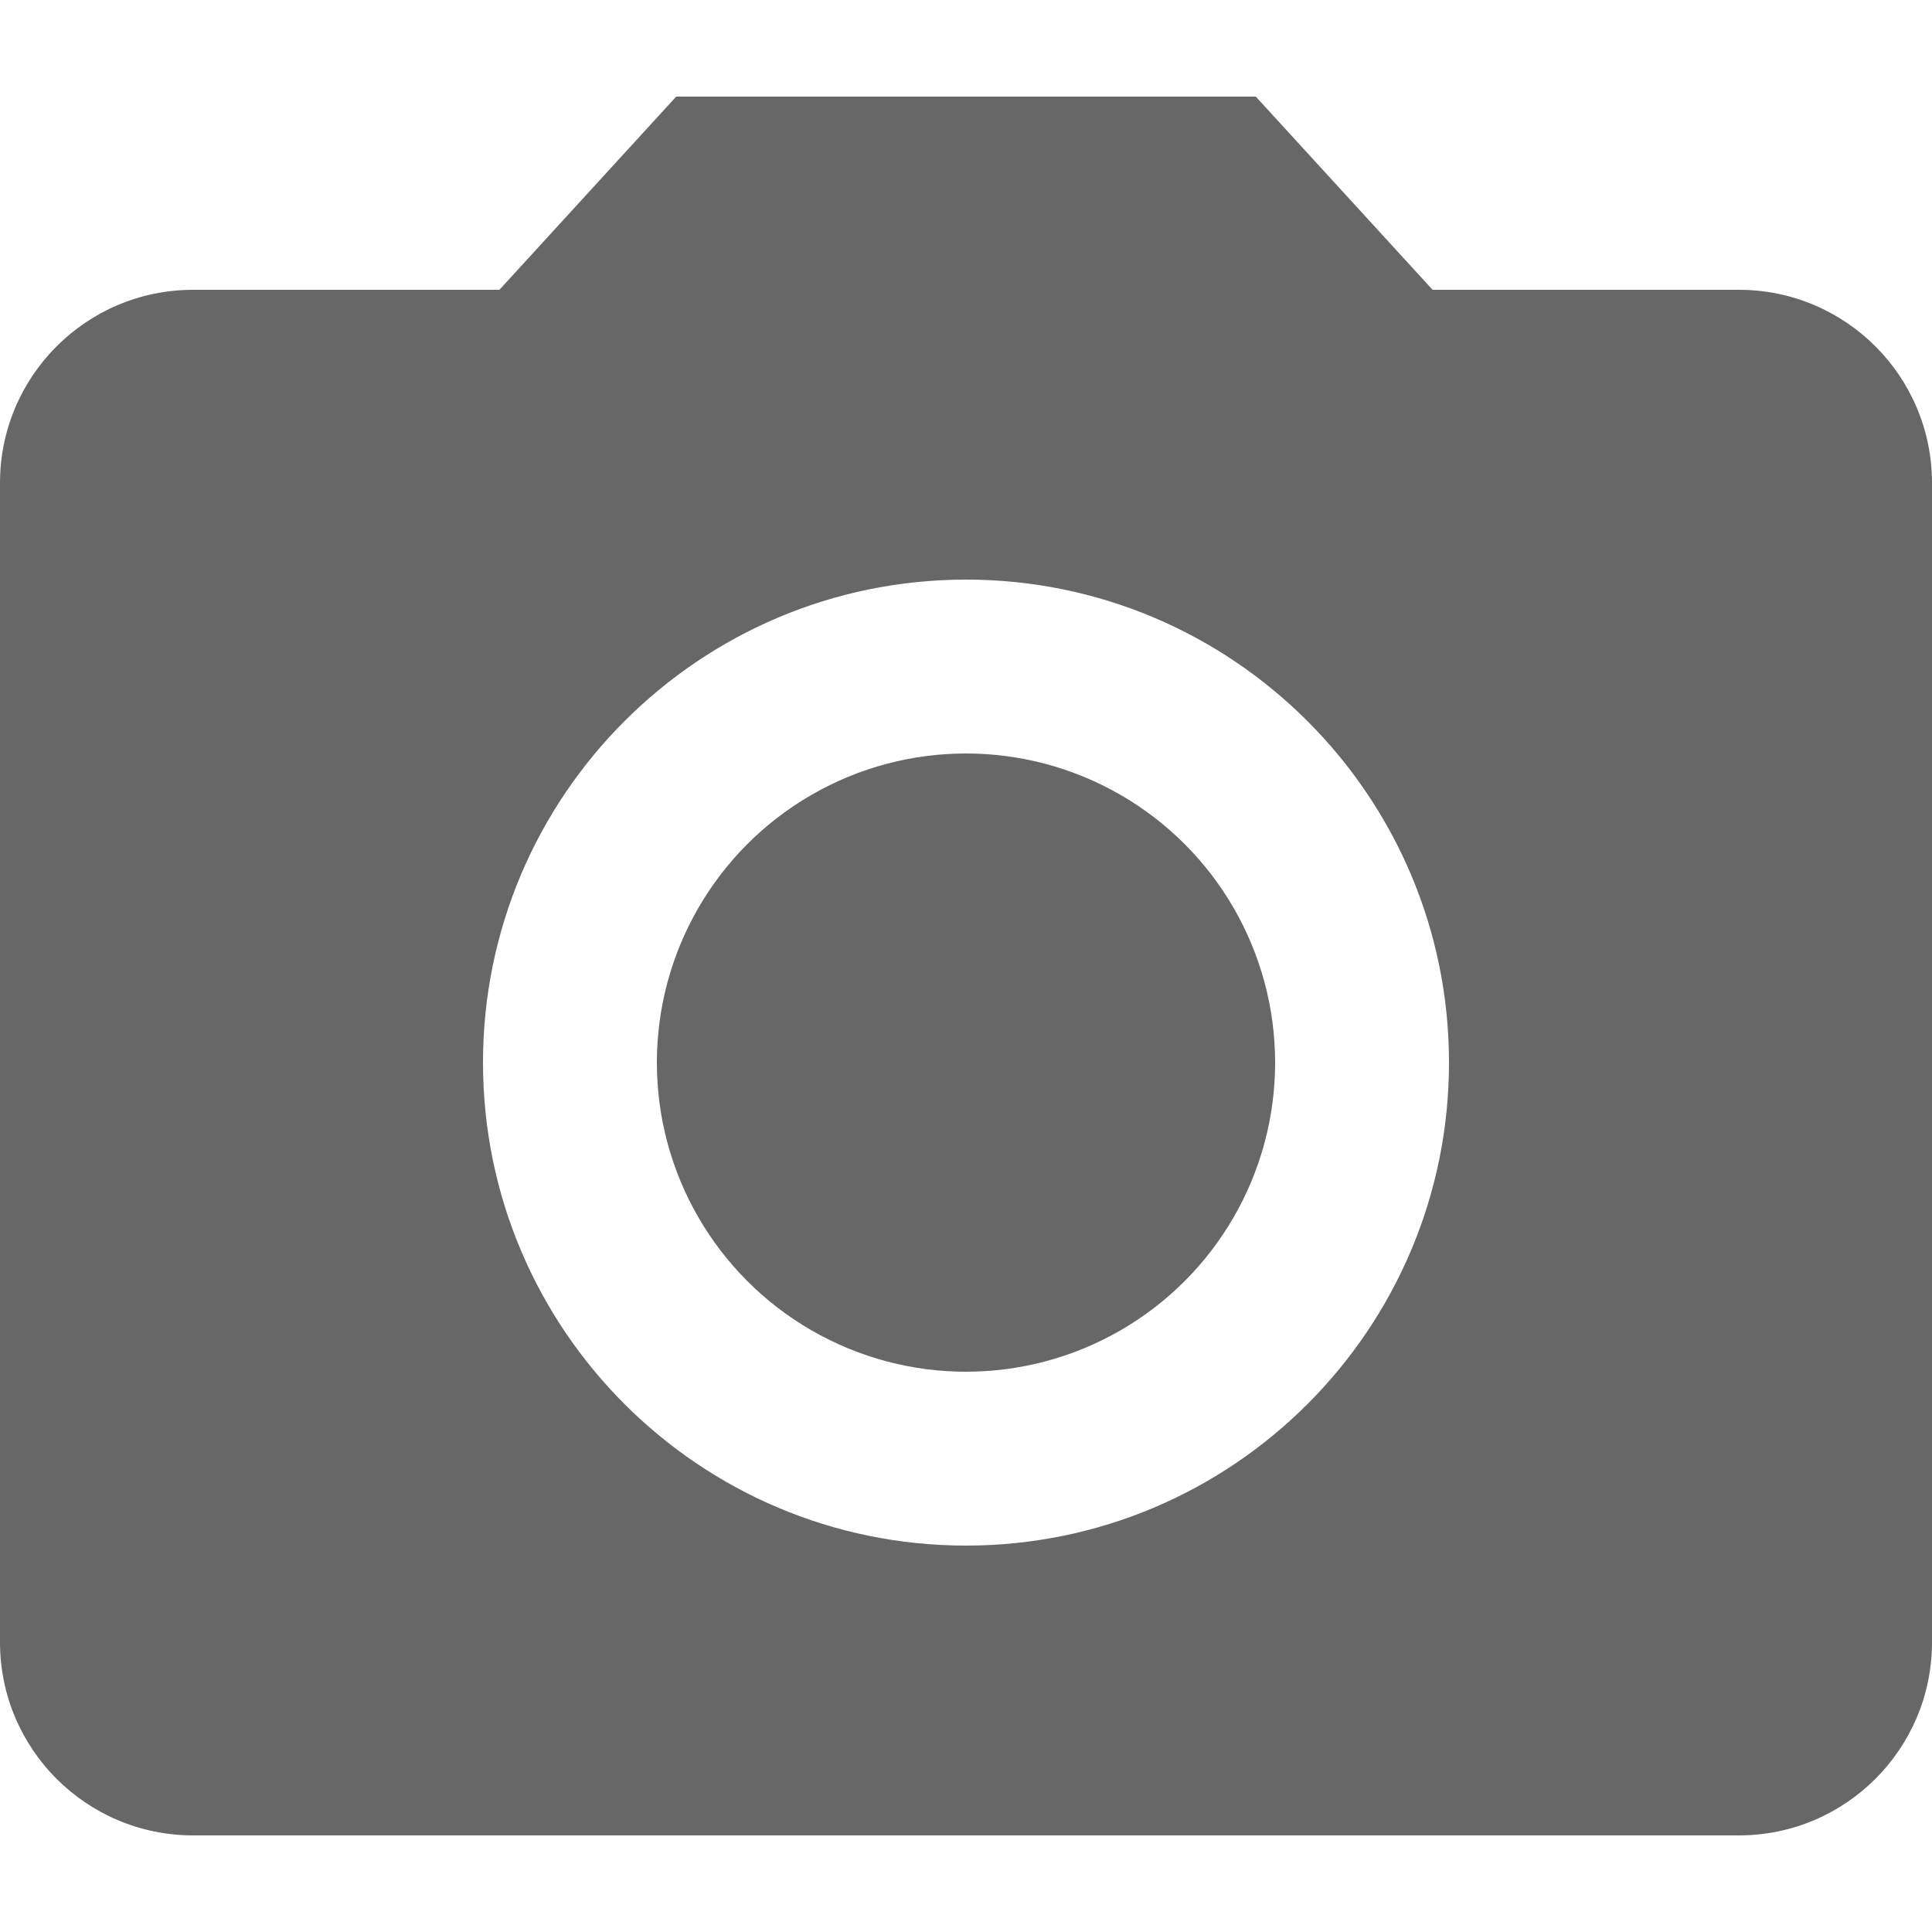 <?xml version="1.0" encoding="iso-8859-1"?>
<!-- Generator: Adobe Illustrator 19.0.0, SVG Export Plug-In . SVG Version: 6.00 Build 0)  -->
<svg xmlns="http://www.w3.org/2000/svg" xmlns:xlink="http://www.w3.org/1999/xlink" version="1.1" id="Capa_1" x="0px" y="0px" viewBox="0 0 426.667 426.667" style="enable-background:new 0 0 426.667 426.667;" xml:space="preserve" width="512px" height="512px">
<g>
	<g>
		<circle cx="213.333" cy="234.667" r="68.267" fill="#676767"/>
	</g>
</g>
<g>
	<g>
		<path d="M384,64h-67.627l-39.04-42.667h-128L110.293,64H42.667C19.093,64,0,83.093,0,106.667v256    c0,23.573,19.093,42.667,42.667,42.667H384c23.573,0,42.667-19.093,42.667-42.667v-256C426.667,83.093,407.573,64,384,64z     M213.333,341.333c-58.88,0-106.667-47.787-106.667-106.667S154.453,128,213.333,128S320,175.787,320,234.667    S272.213,341.333,213.333,341.333z" fill="#676767"/>
	</g>
</g>
<g>
</g>
<g>
</g>
<g>
</g>
<g>
</g>
<g>
</g>
<g>
</g>
<g>
</g>
<g>
</g>
<g>
</g>
<g>
</g>
<g>
</g>
<g>
</g>
<g>
</g>
<g>
</g>
<g>
</g>
</svg>
